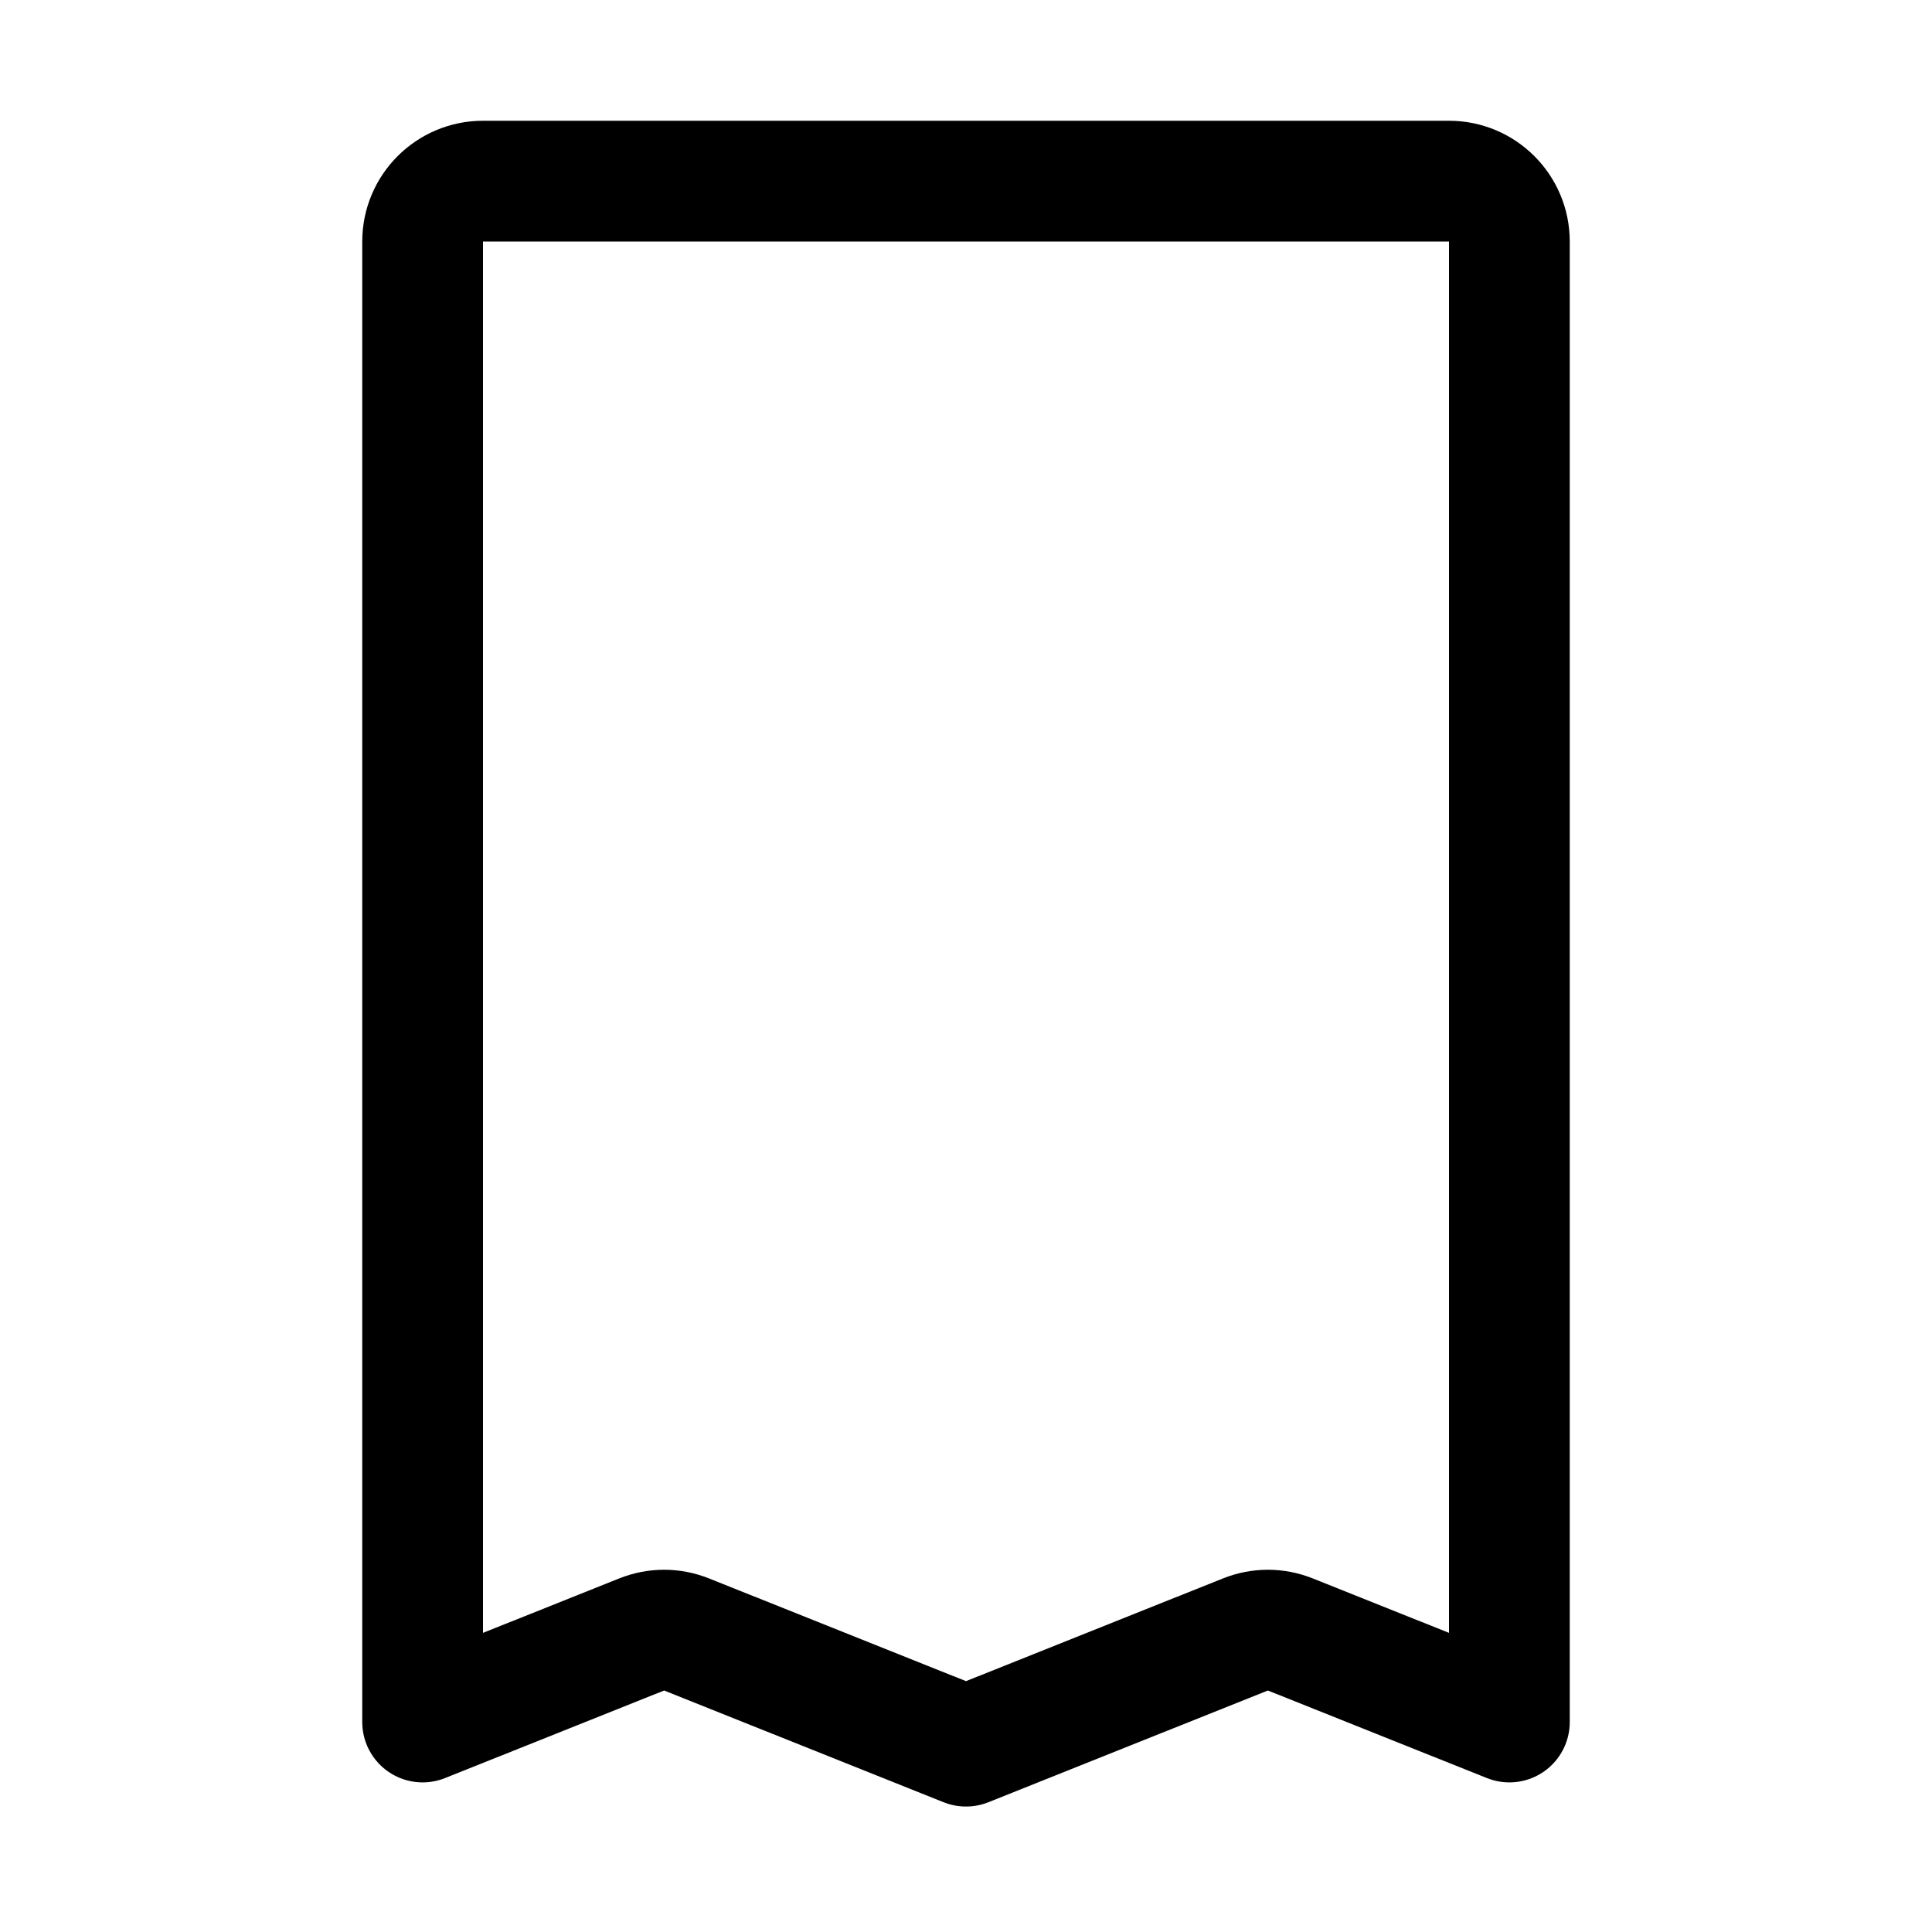 <svg viewBox="0 0 16 16" fill="none" xmlns="http://www.w3.org/2000/svg" stroke="currentColor"><path d="M10.686 13.536C10.566 13.488 10.434 13.488 10.314 13.536L8 14.461L5.686 13.536C5.566 13.488 5.434 13.488 5.314 13.536L3.5 14.261L3.5 2C3.5 1.724 3.724 1.5 4 1.5H12C12.276 1.5 12.5 1.724 12.5 2V14.261L10.686 13.536Z" stroke-linecap="round" stroke-linejoin="round"/></svg>